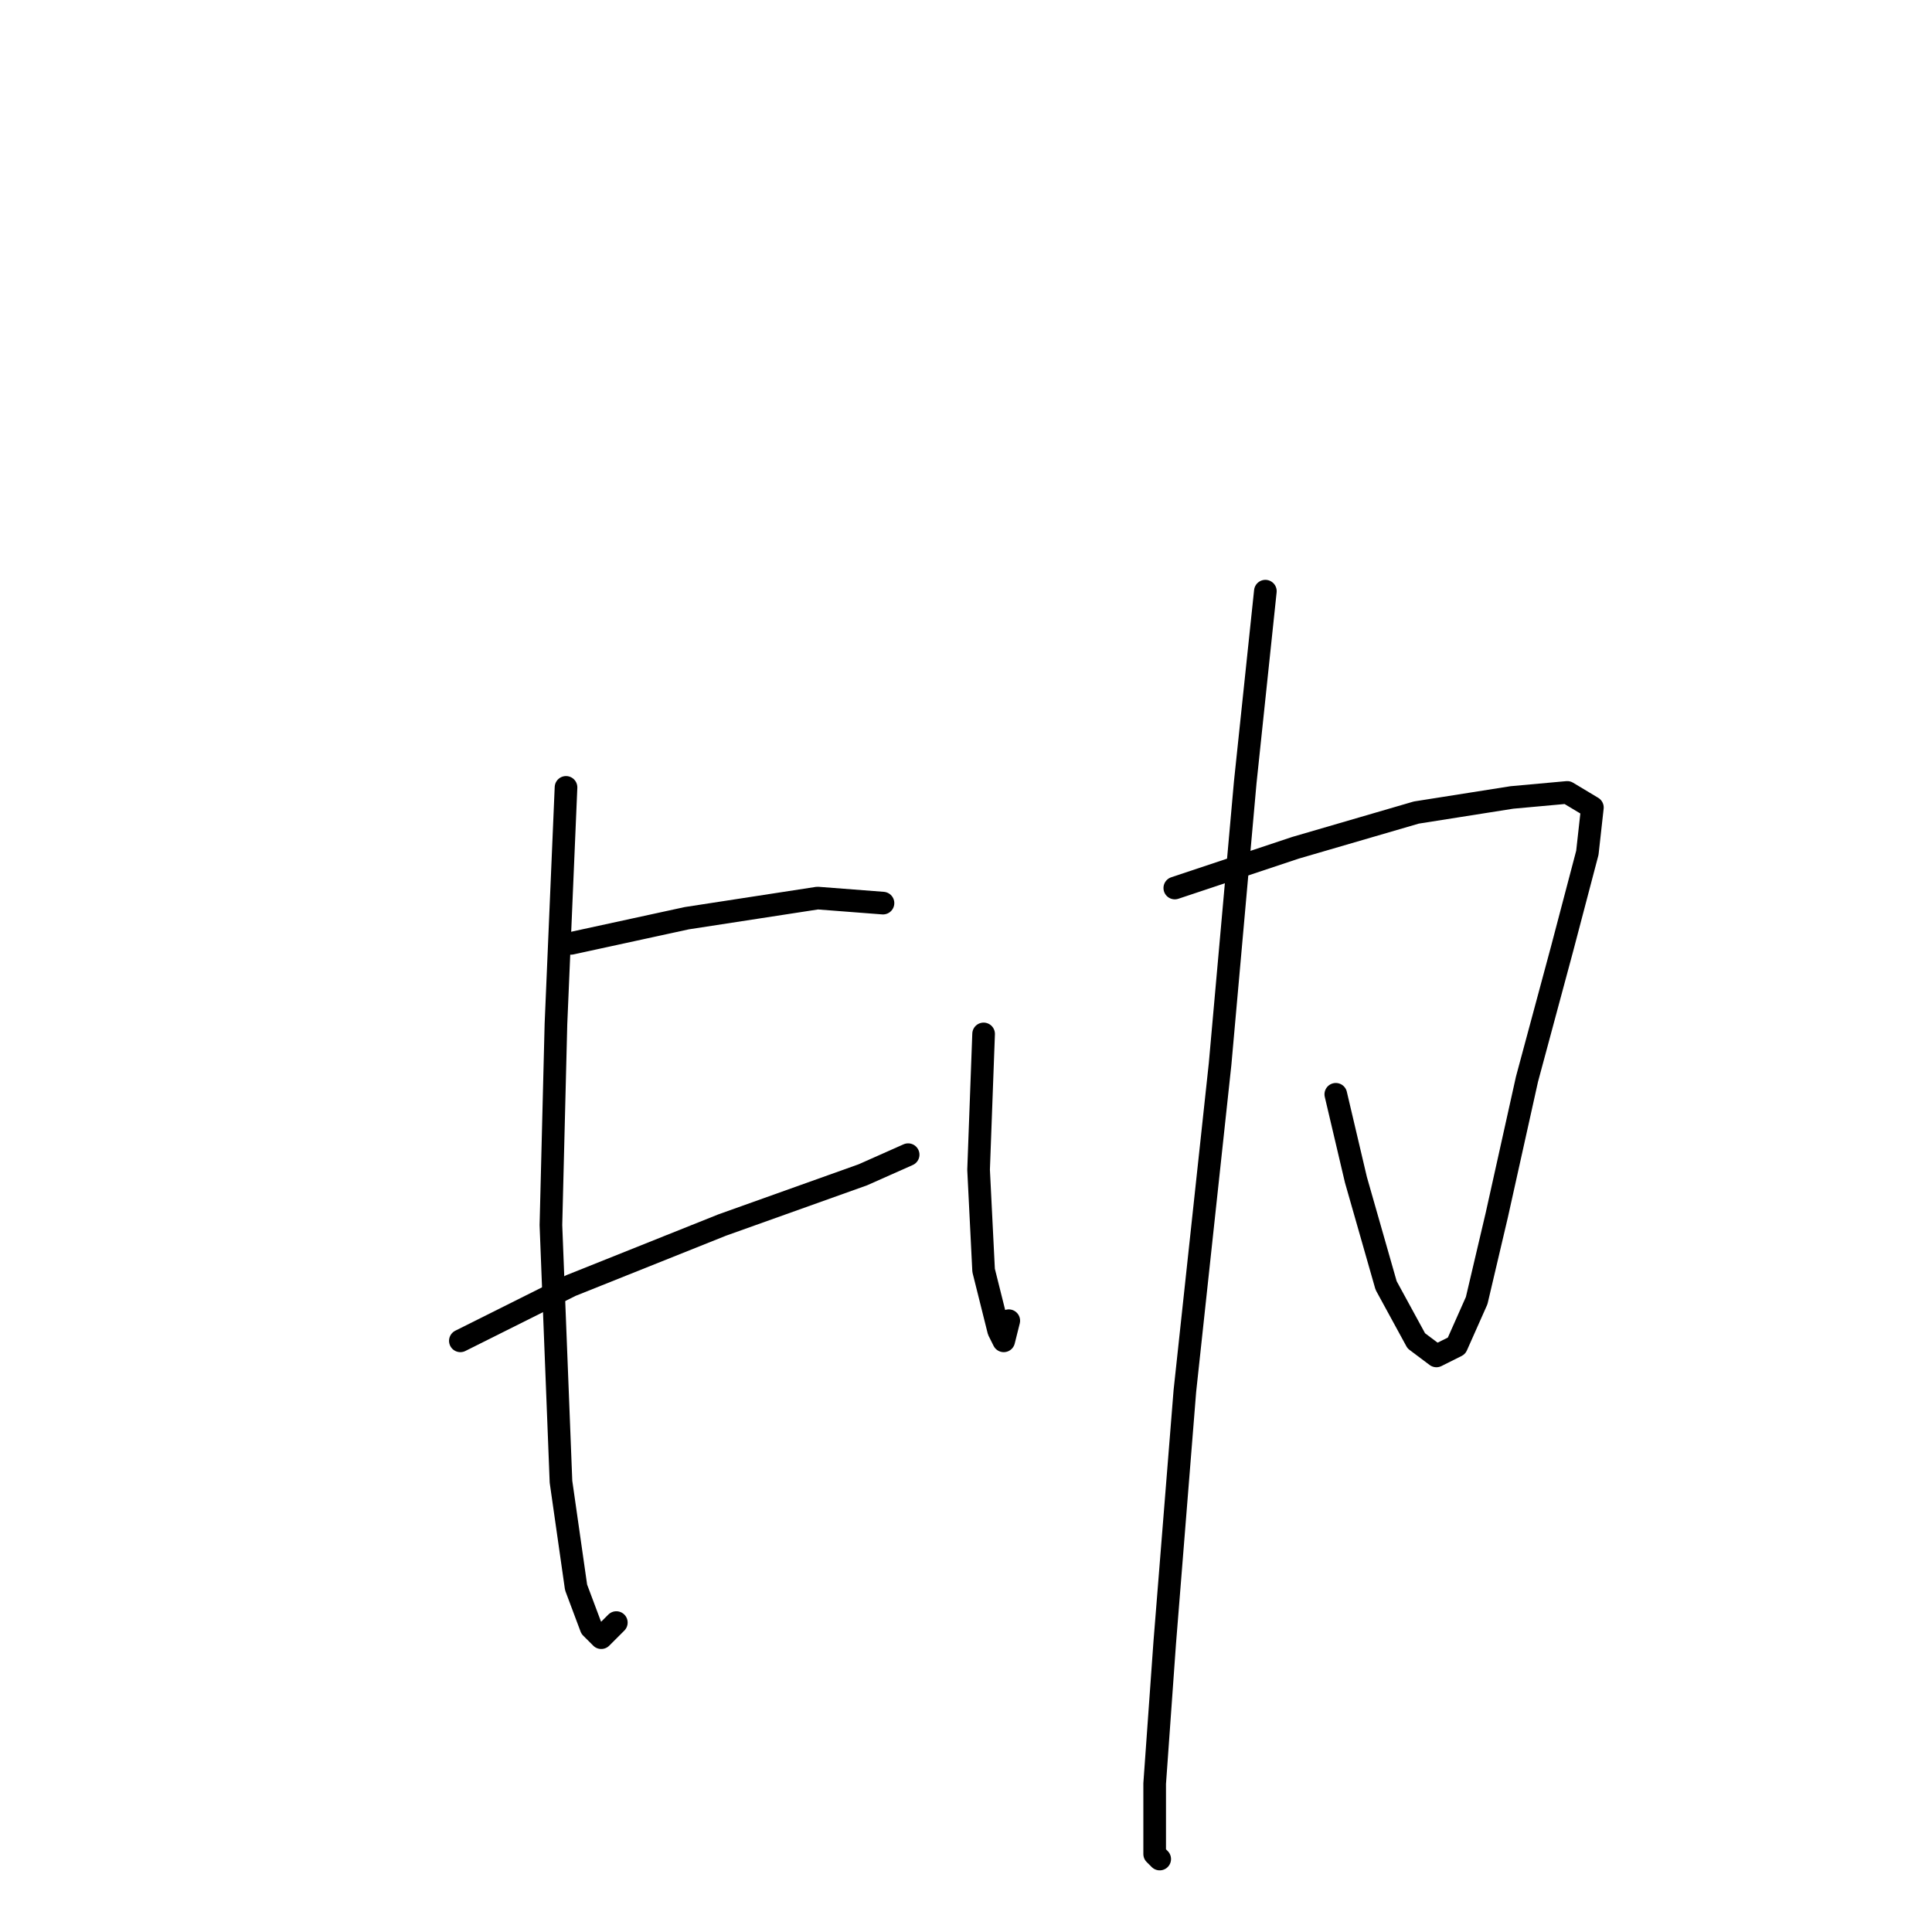 <?xml version="1.0" standalone="no"?>
    <svg width="256" height="256" xmlns="http://www.w3.org/2000/svg" version="1.1">
    <polyline stroke="black" stroke-width="3" stroke-linecap="round" fill="transparent" stroke-linejoin="round" points="75.667 125 91 121.667 108.333 119 117 119.667 117 119.667 " />
        <polyline stroke="black" stroke-width="3" stroke-linecap="round" fill="transparent" stroke-linejoin="round" points="61 177.667 75.667 170.333 95.667 162.333 114.333 155.667 120.333 153 120.333 153 " />
        <polyline stroke="black" stroke-width="3" stroke-linecap="round" fill="transparent" stroke-linejoin="round" points="75 104.333 73.667 135.667 73 162.333 74.333 196.333 76.333 210.333 78.333 215.667 79.667 217 81.667 215 81.667 215 " />
        <polyline stroke="black" stroke-width="3" stroke-linecap="round" fill="transparent" stroke-linejoin="round" points="130.333 137 129.667 155 130.333 168.333 132.333 176.333 133 177.667 133.667 175 133.667 175 " />
        <polyline stroke="black" stroke-width="3" stroke-linecap="round" fill="transparent" stroke-linejoin="round" points="155.667 117.667 171.667 112.333 187.667 107.667 200.333 105.667 207.667 105 211 107 210.333 113 207 125.667 202.333 143 198.333 161 195.667 172.333 193 178.333 190.333 179.667 187.667 177.667 183.667 170.333 179.667 156.333 177 145 177 145 " />
        <polyline stroke="black" stroke-width="3" stroke-linecap="round" fill="transparent" stroke-linejoin="round" points="167.667 78.333 165 103.667 161.667 141 157 184.333 154.333 217.667 153 236.333 153 245.667 153.667 246.333 153.667 246.333 " />
        </svg>